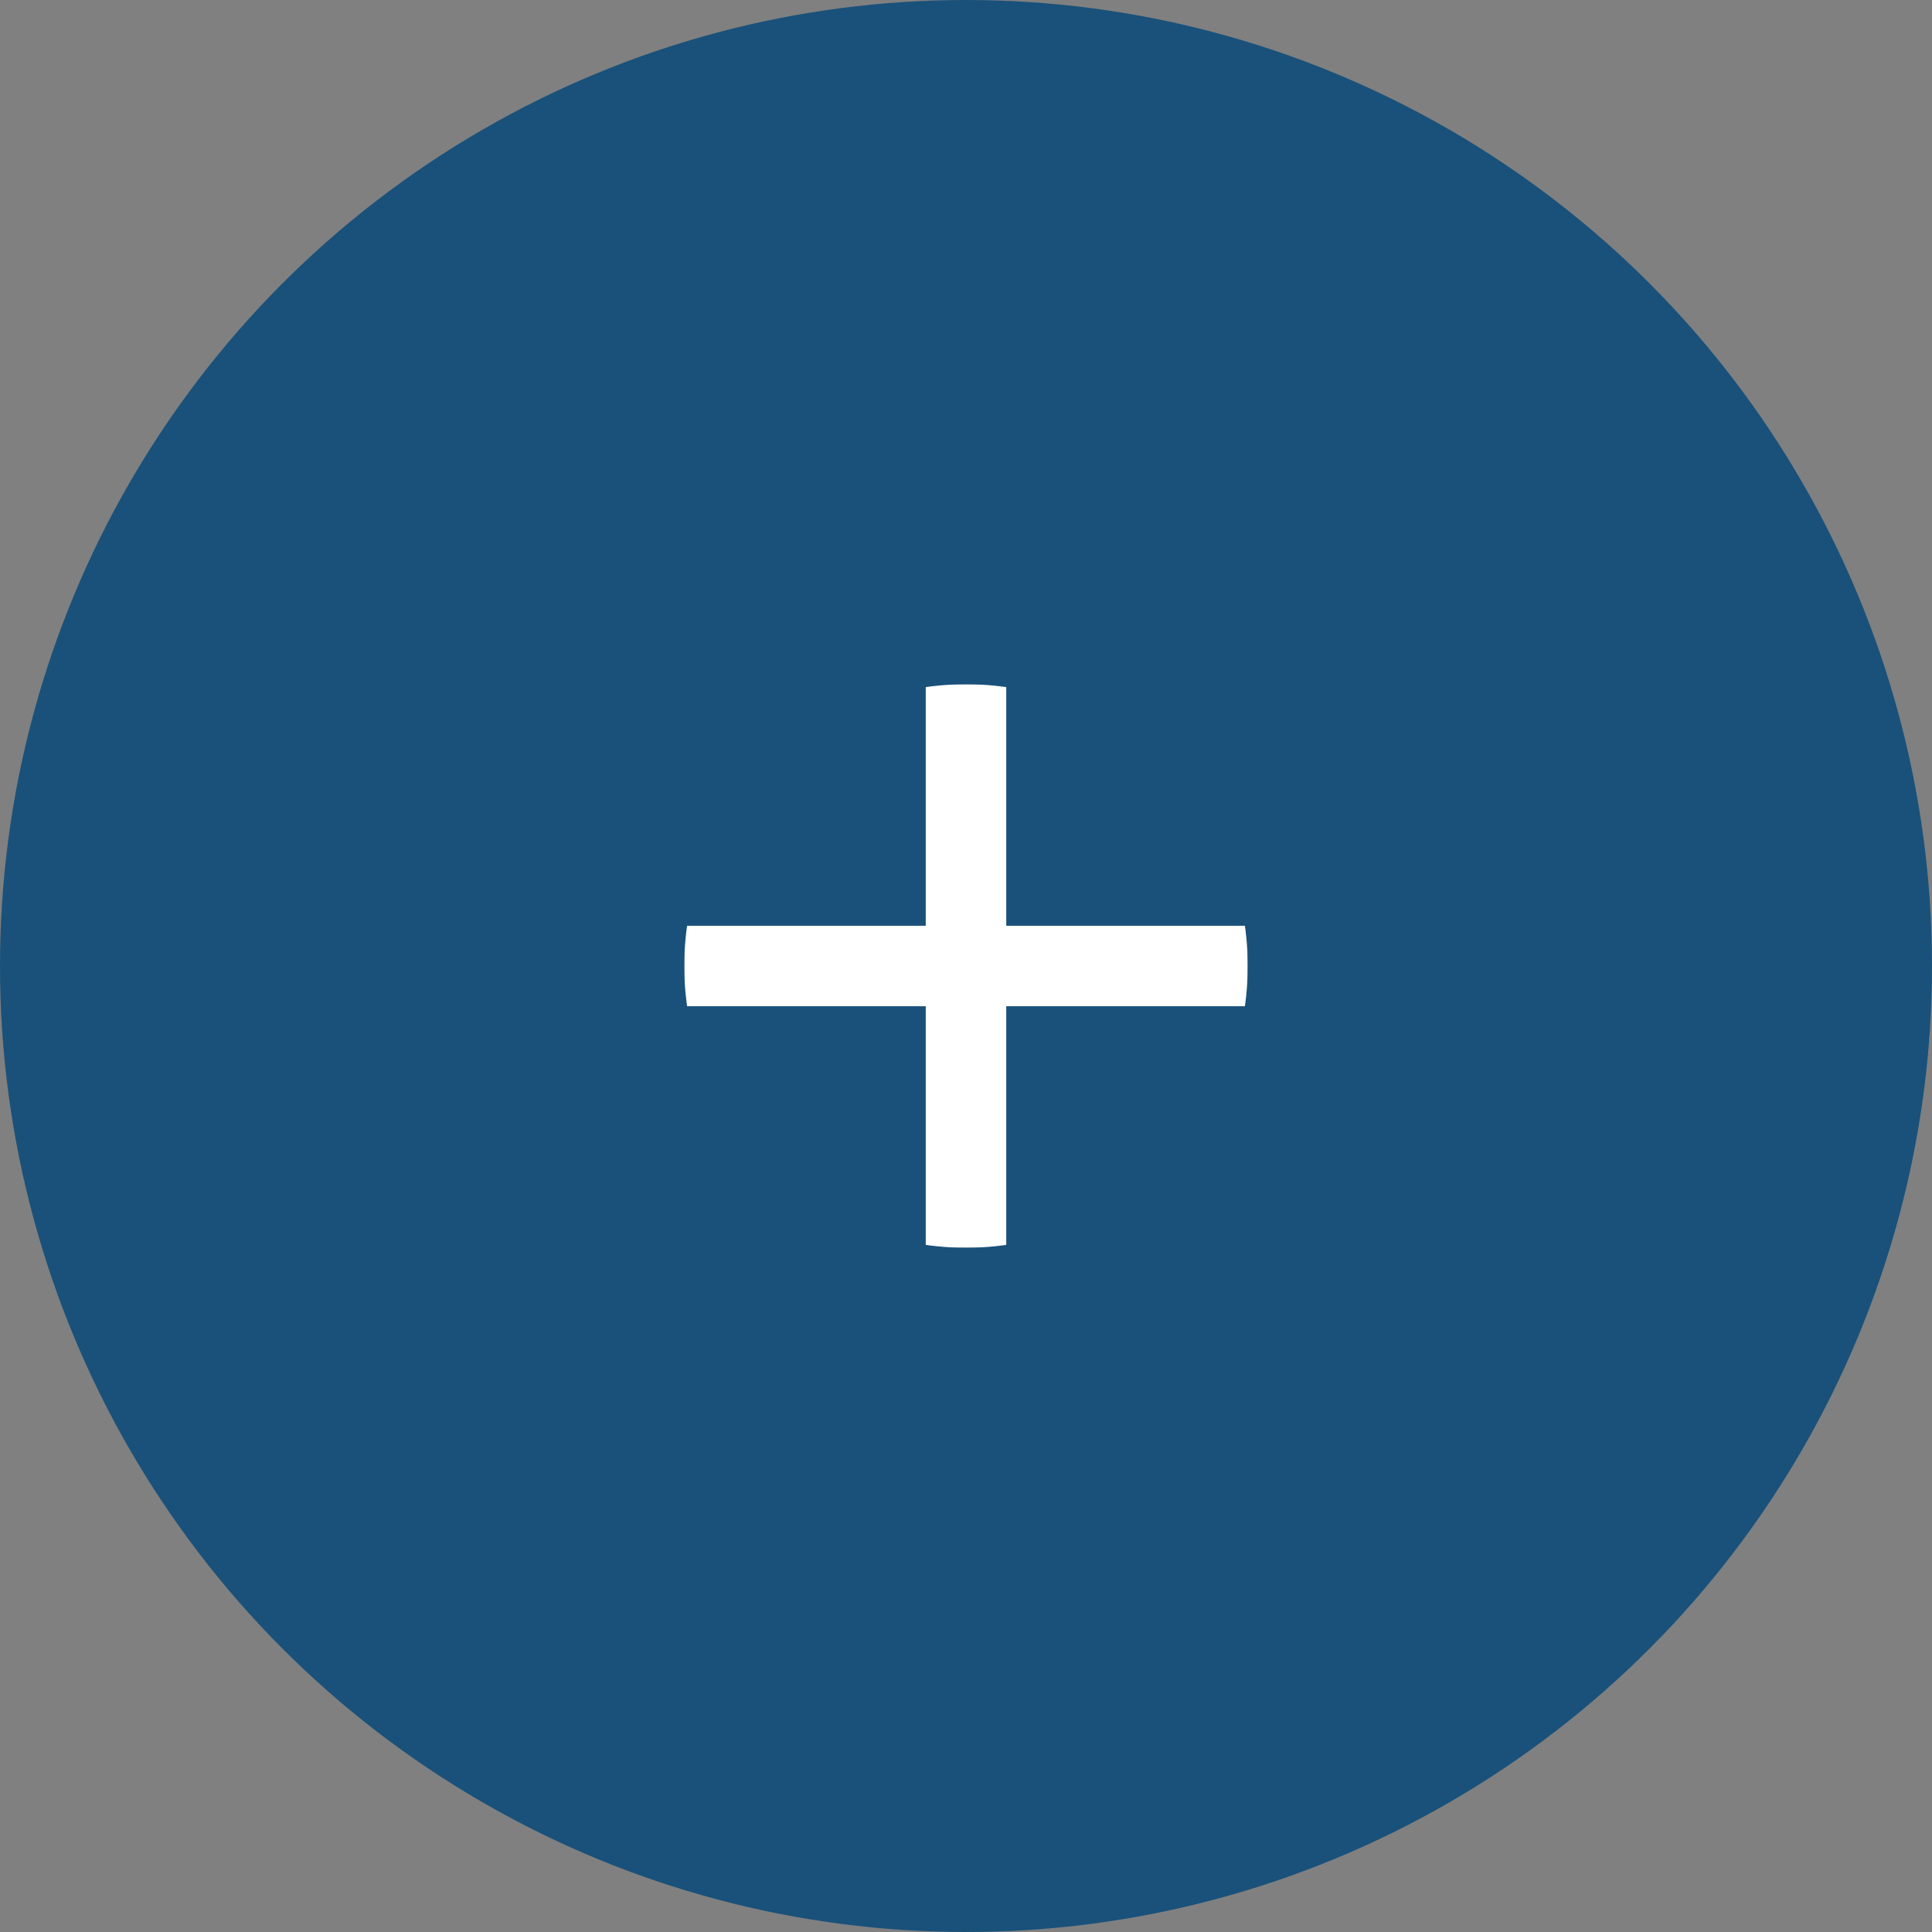 <svg width="48" height="48" viewBox="0 0 48 48" fill="none" xmlns="http://www.w3.org/2000/svg">
<rect x="0" y="0" width="48" height="48" fill="#808080" stroke="none"/>
<circle cx="24" cy="24" r="24" fill="#19517A"/>
<circle cx="24" cy="24" r="7" fill="white"/>
<path d="M24 14C18.486 14 14 18.486 14 24C14 29.514 18.486 34 24 34C29.514 34 34 29.514 34 24C34 18.486 29.514 14 24 14ZM31 25H25V31H23V25H17V23H23V17H25V23H31V25Z" fill="#19517A"/>
</svg>
